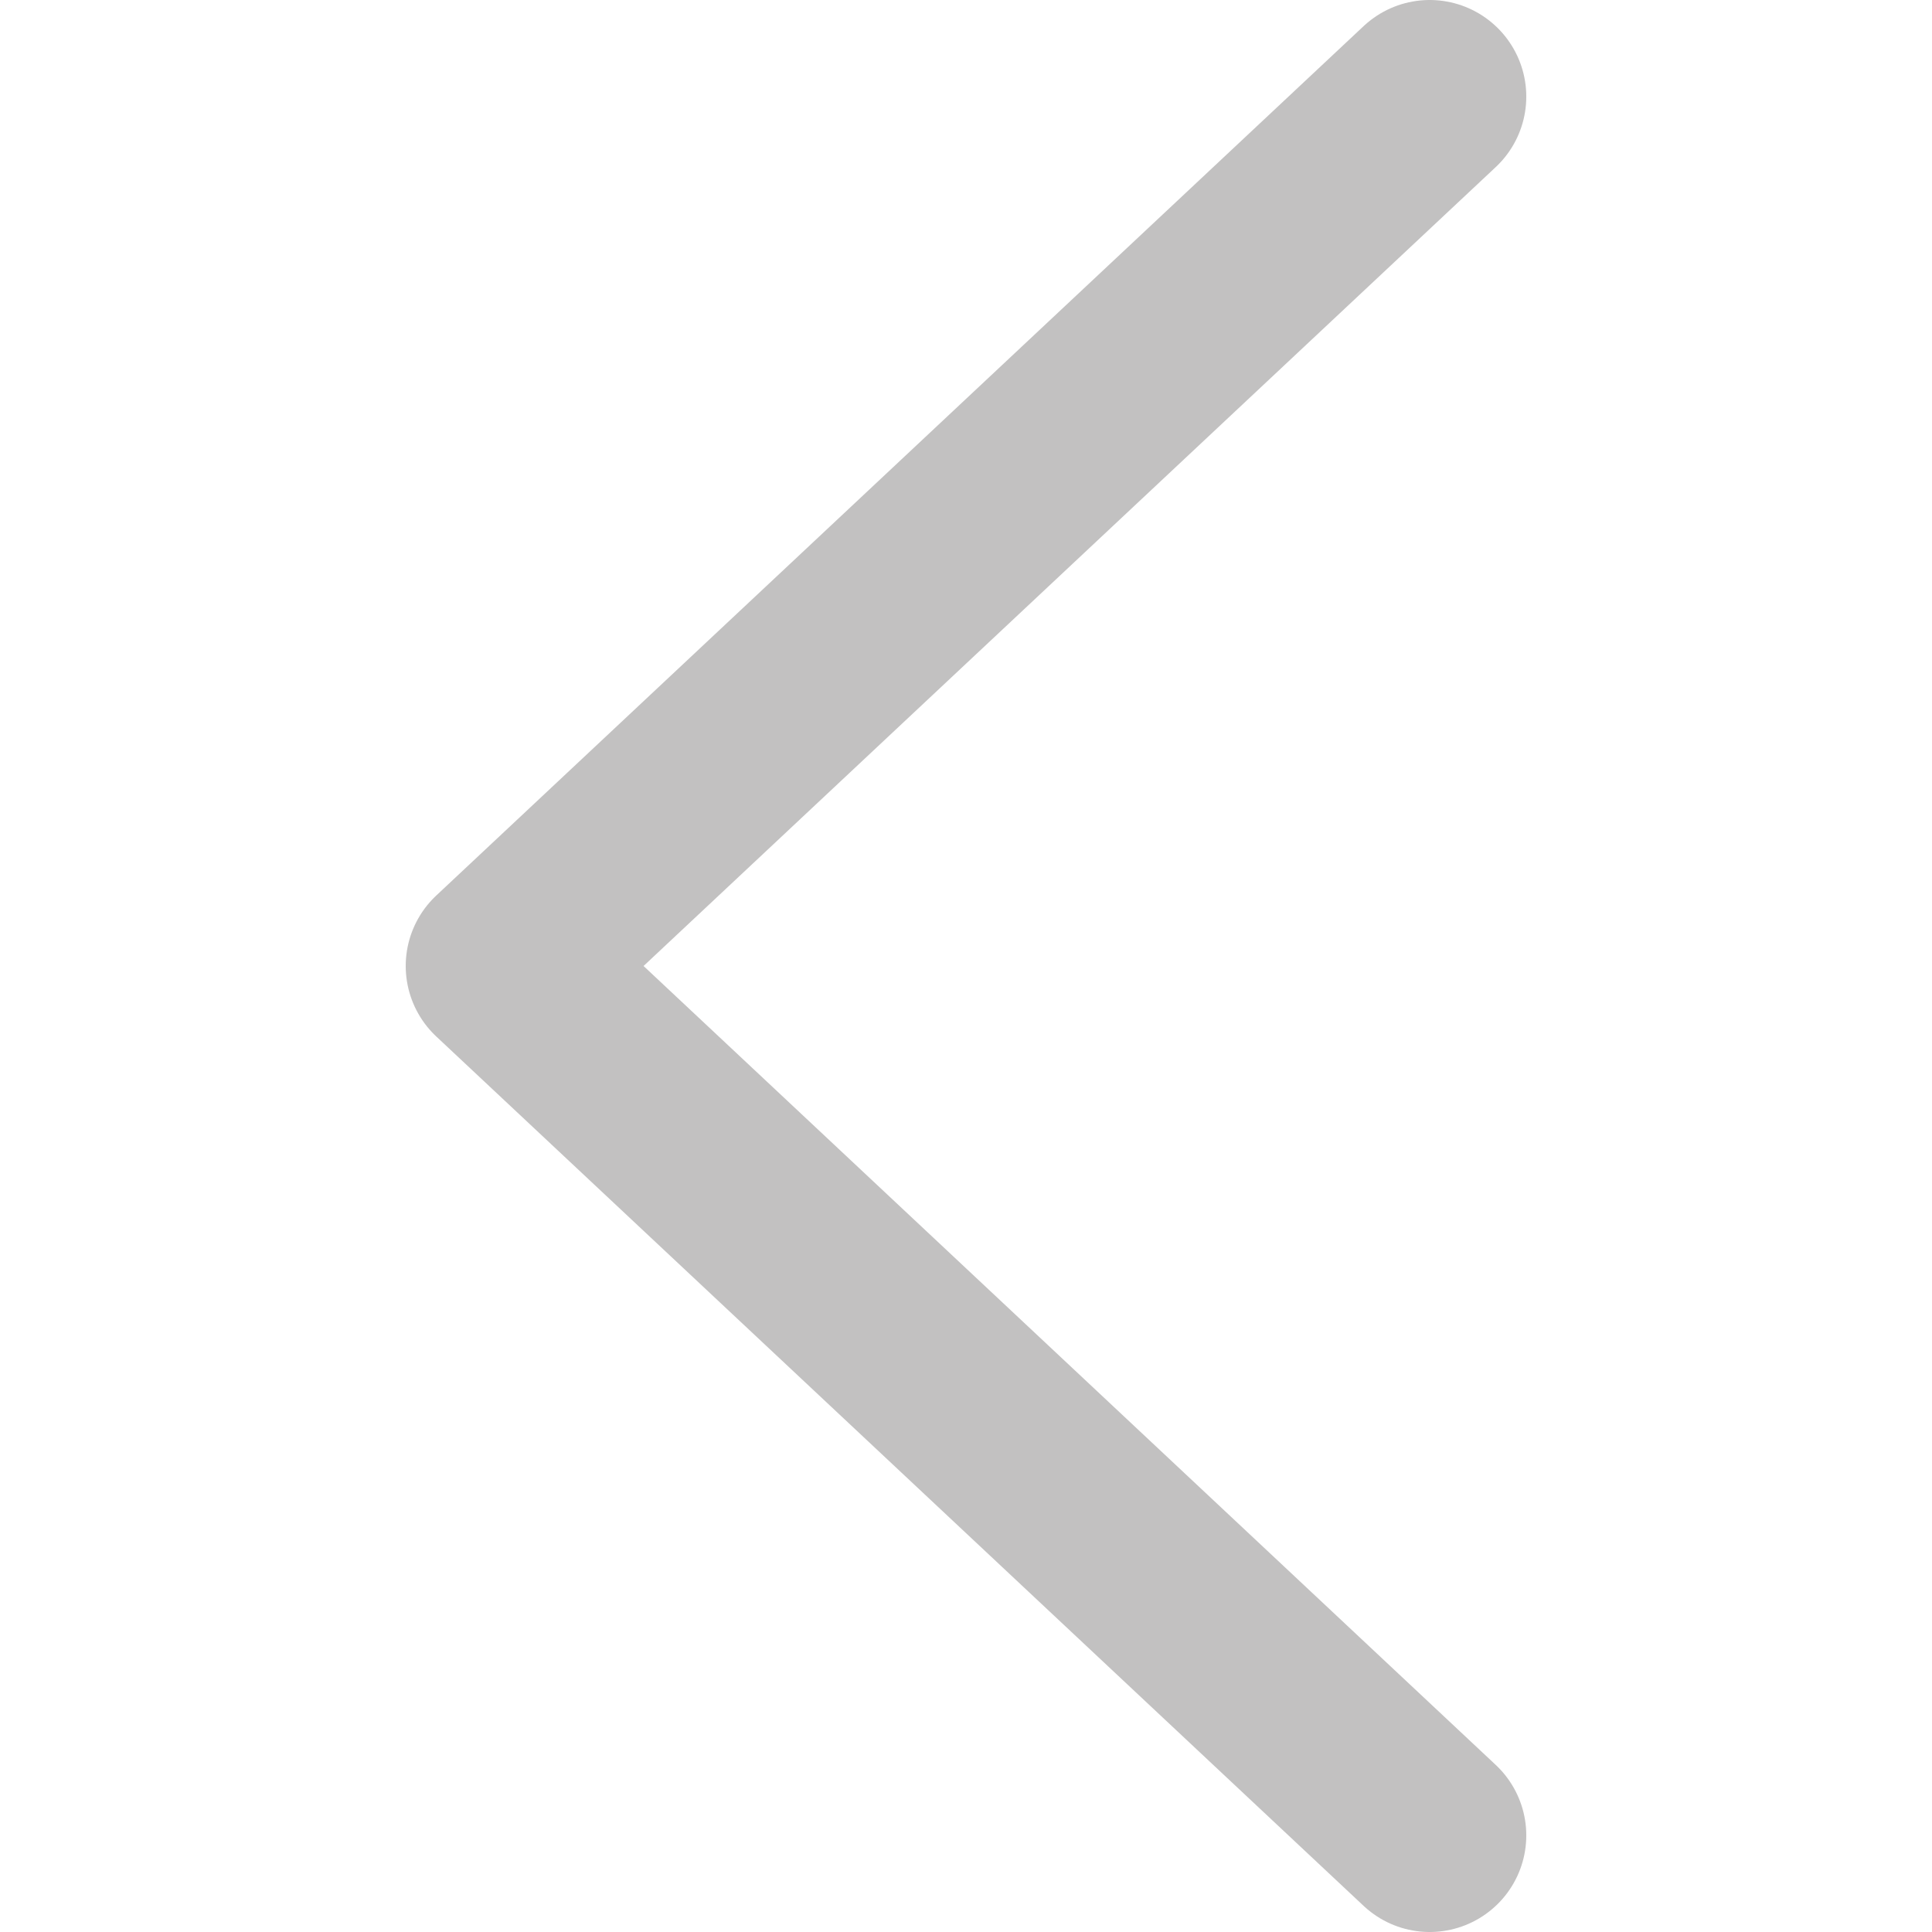 <svg width="50" height="50" viewBox="0 0 50 50" fill="none" xmlns="http://www.w3.org/2000/svg">
<path d="M37 47.5L13 25L37 2.5" stroke="#C2C1C1" stroke-width="5" stroke-linecap="round" stroke-linejoin="round"/>
</svg>
